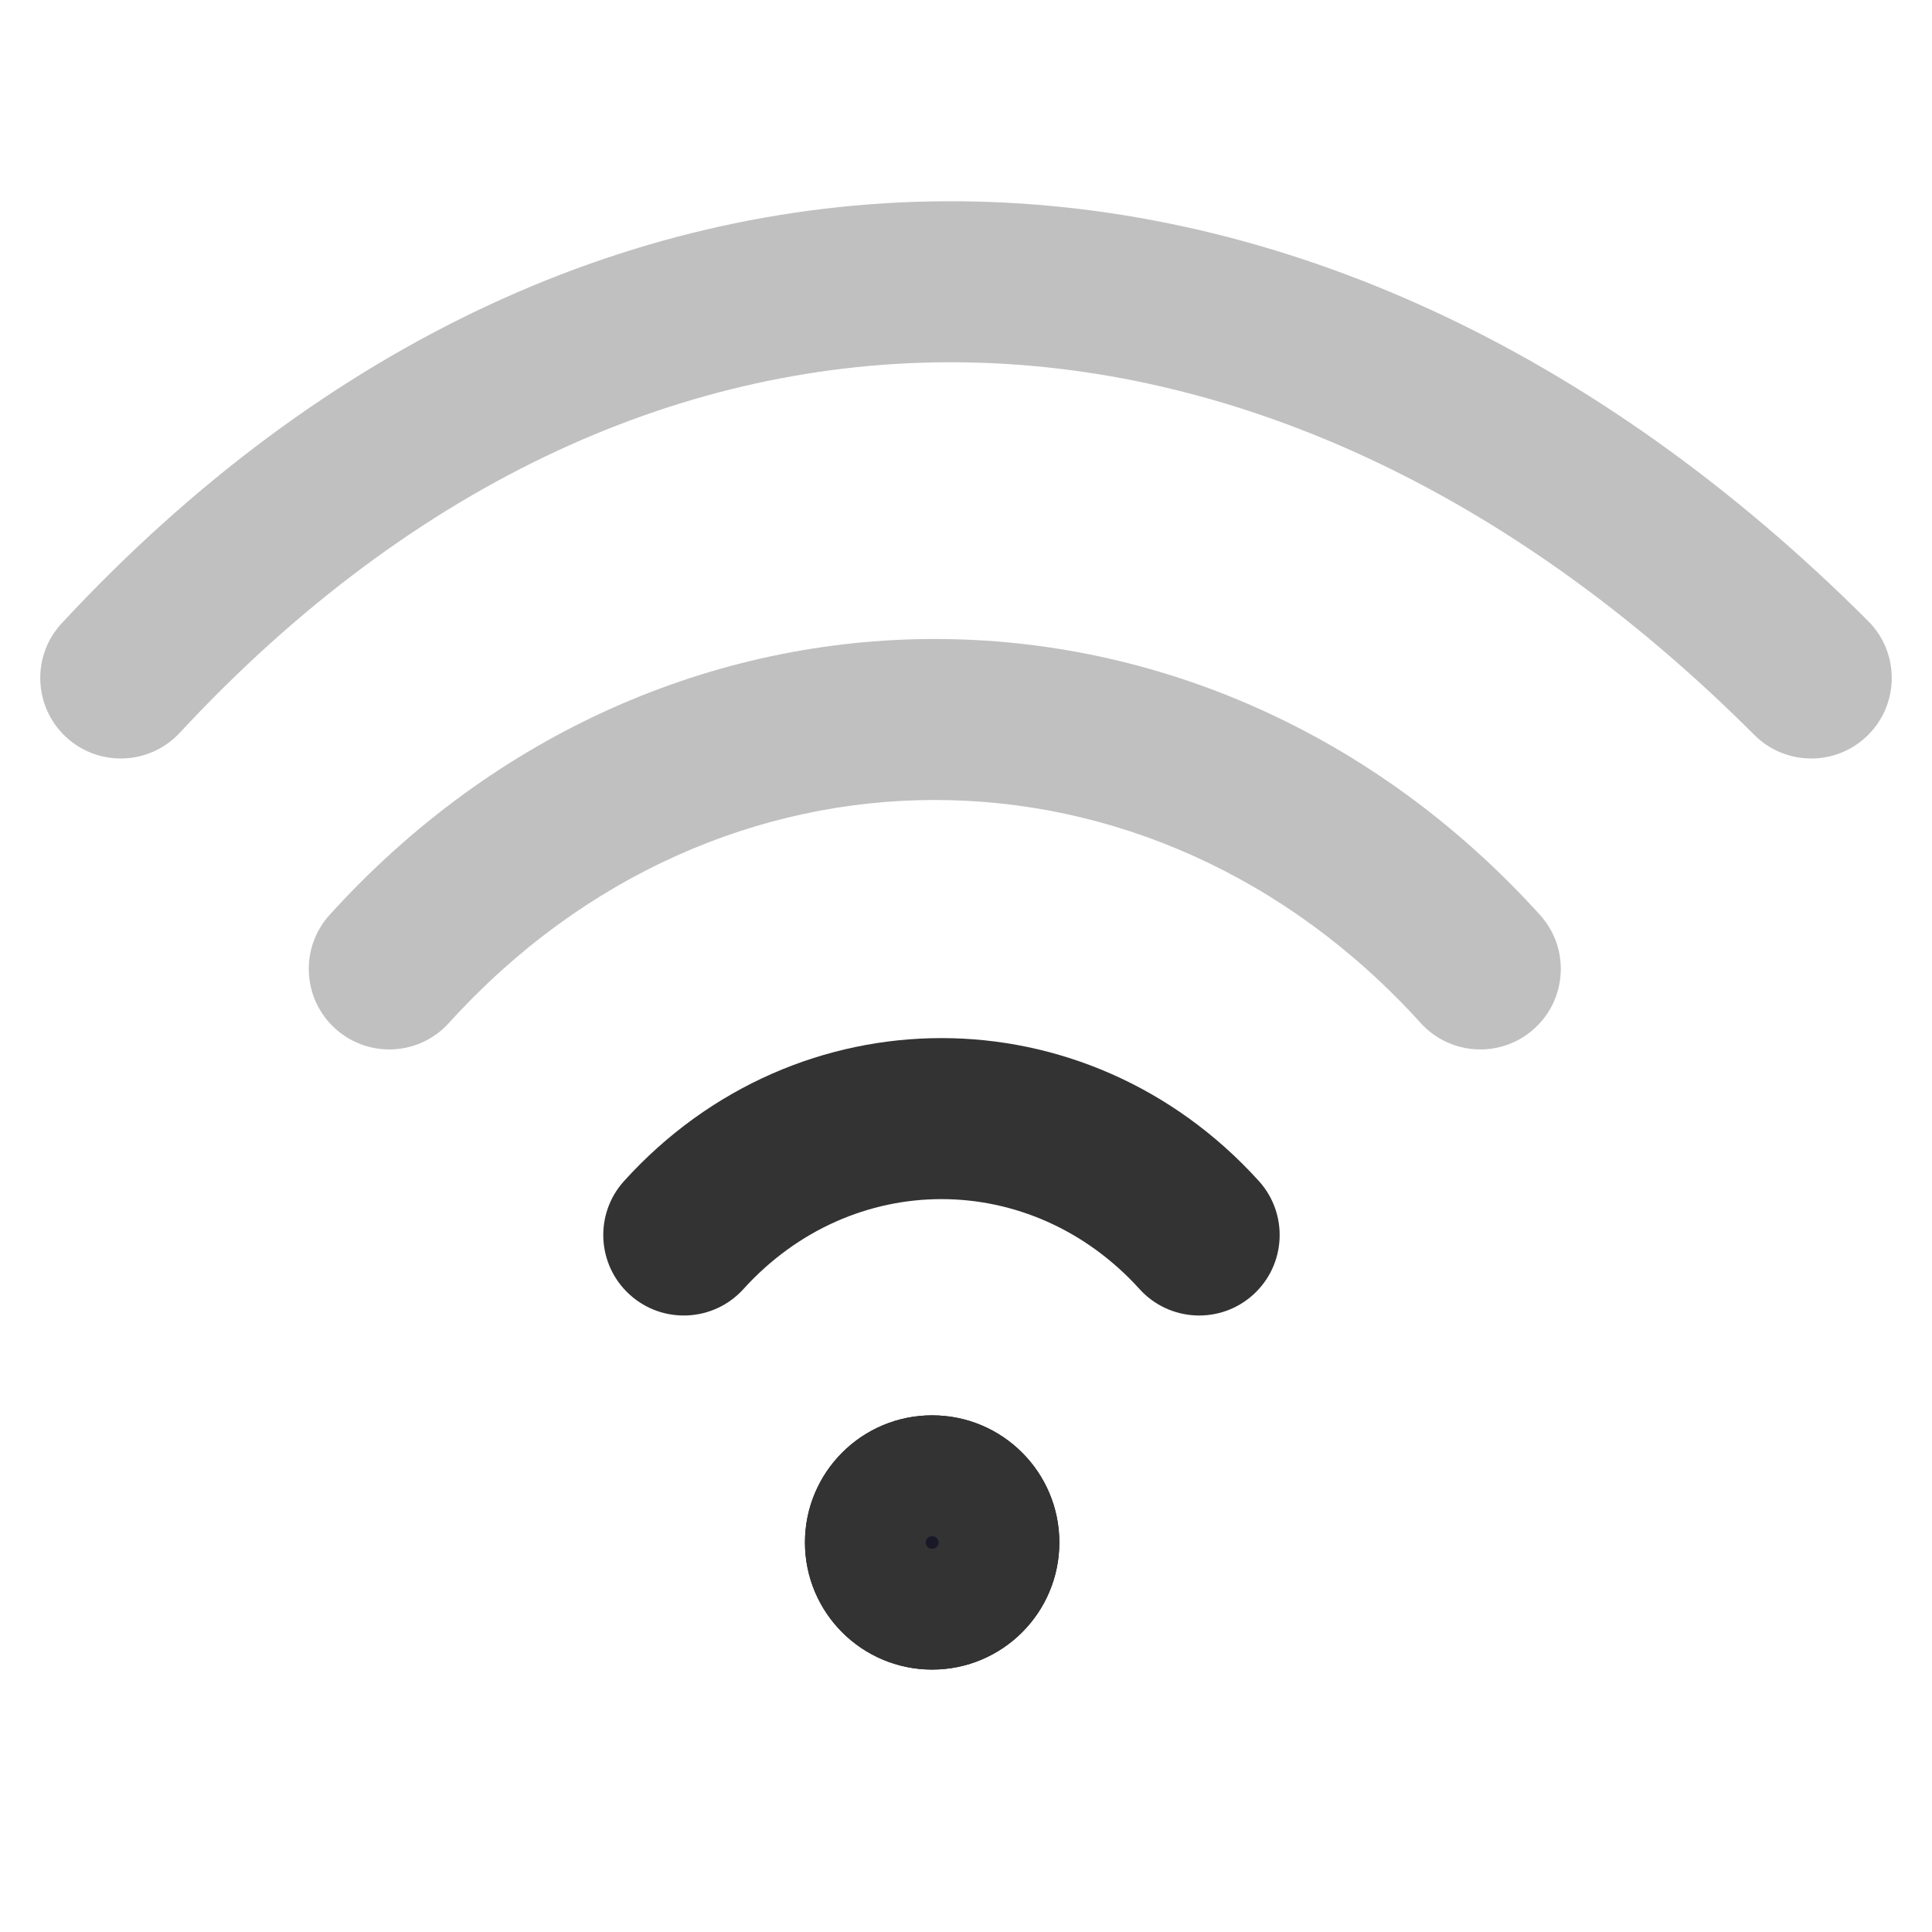 <svg width="48" height="48" viewBox="0 0 48 48" fill="none" xmlns="http://www.w3.org/2000/svg">
<path d="M23.159 41.48C24.904 41.48 26.319 40.066 26.319 38.322C26.319 36.578 24.904 35.164 23.159 35.164C21.414 35.164 19.999 36.578 19.999 38.322C19.999 40.066 21.414 41.48 23.159 41.48Z" fill="#191827"/>
<path fill-rule="evenodd" clip-rule="evenodd" d="M23.159 38.48C23.248 38.48 23.319 38.408 23.319 38.322C23.319 38.236 23.248 38.164 23.159 38.164C23.07 38.164 22.999 38.236 22.999 38.322C22.999 38.408 23.07 38.48 23.159 38.48ZM26.319 38.322C26.319 40.066 24.904 41.48 23.159 41.48C21.414 41.48 19.999 40.066 19.999 38.322C19.999 36.578 21.414 35.164 23.159 35.164C24.904 35.164 26.319 36.578 26.319 38.322Z" fill="#333333"/>
<path fill-rule="evenodd" clip-rule="evenodd" d="M15.506 29.341C19.792 24.608 26.989 24.608 31.275 29.341C32.017 30.16 31.954 31.424 31.136 32.166C30.317 32.907 29.052 32.845 28.311 32.026C25.612 29.047 21.169 29.047 18.471 32.026C17.729 32.845 16.464 32.907 15.646 32.166C14.827 31.424 14.764 30.16 15.506 29.341Z" fill="#333333"/>
<path fill-rule="evenodd" clip-rule="evenodd" d="M8.189 22.73C16.466 13.591 29.983 13.591 38.26 22.73C39.002 23.549 38.939 24.814 38.12 25.555C37.302 26.297 36.037 26.234 35.295 25.415C28.606 18.029 17.843 18.029 11.154 25.415C10.413 26.234 9.148 26.297 8.329 25.555C7.51 24.814 7.448 23.549 8.189 22.73Z" fill="#C0C0C1"/>
<path fill-rule="evenodd" clip-rule="evenodd" d="M23.837 5.001C31.798 5.066 39.676 8.692 46.414 15.43C47.195 16.211 47.195 17.478 46.414 18.259C45.633 19.04 44.367 19.04 43.586 18.259C37.438 12.111 30.52 9.055 23.805 9.001C17.108 8.946 10.345 11.873 4.466 18.206C3.714 19.015 2.449 19.062 1.639 18.31C0.83 17.558 0.783 16.293 1.534 15.484C8.064 8.452 15.858 4.936 23.837 5.001Z" fill="#C0C0C1"/>
</svg>
